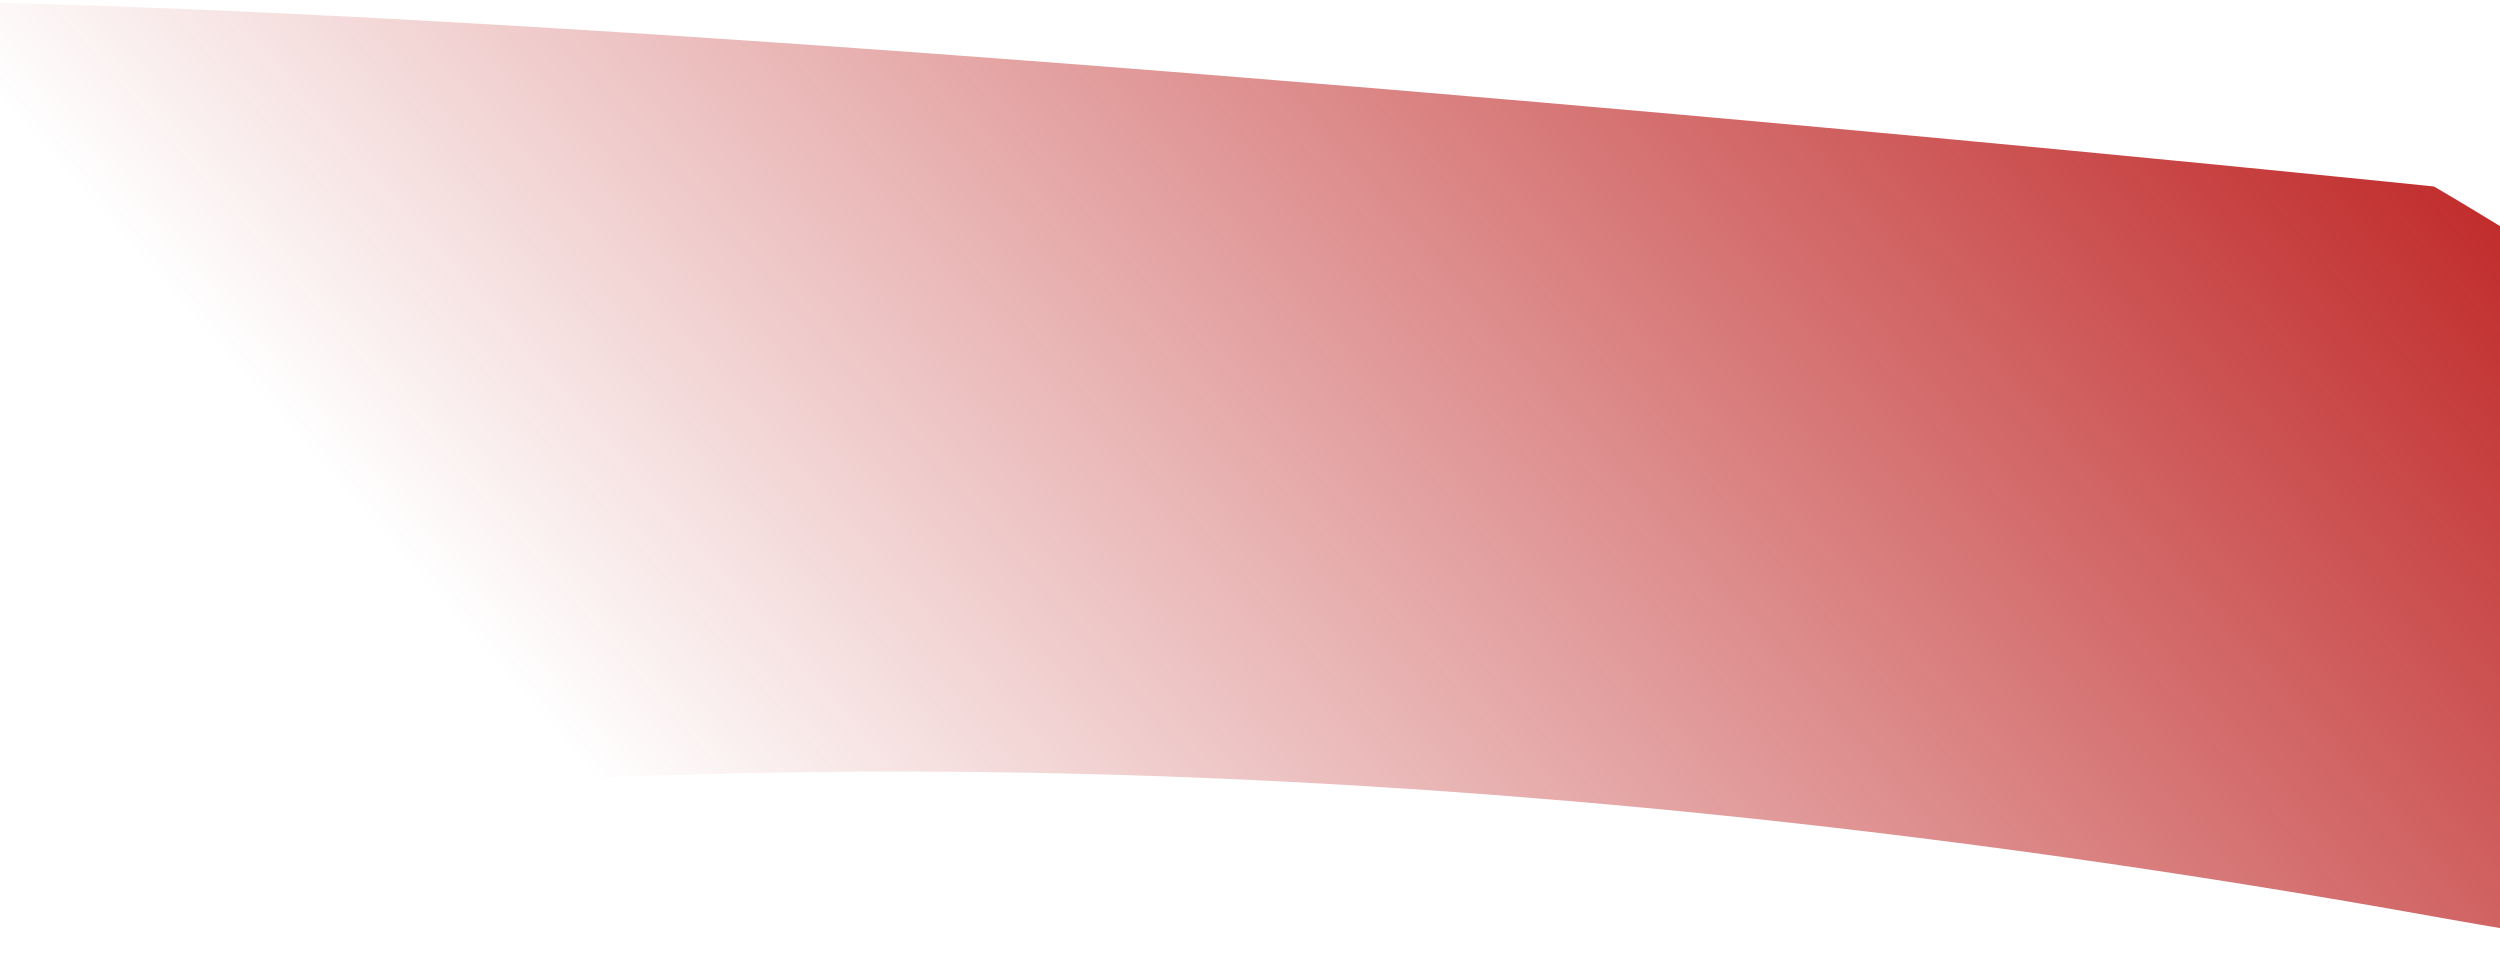 <svg width="1440" height="564" fill="none" xmlns="http://www.w3.org/2000/svg"><path d="M1401.99 527.953c1045.63 187.993 0-420.528 0-420.528s-2322.227-241.706-1623.028 0c699.199 241.705 0 420.528 0 420.528s577.393-187.993 1623.028 0z" fill="url(#paint0_linear)"/><defs><linearGradient id="paint0_linear" x1="1866.72" y1="282" x2="921.286" y2="1109.96" gradientUnits="userSpaceOnUse"><stop stop-color="#B40000"/><stop offset="1" stop-color="#B40000" stop-opacity="0"/></linearGradient></defs></svg>